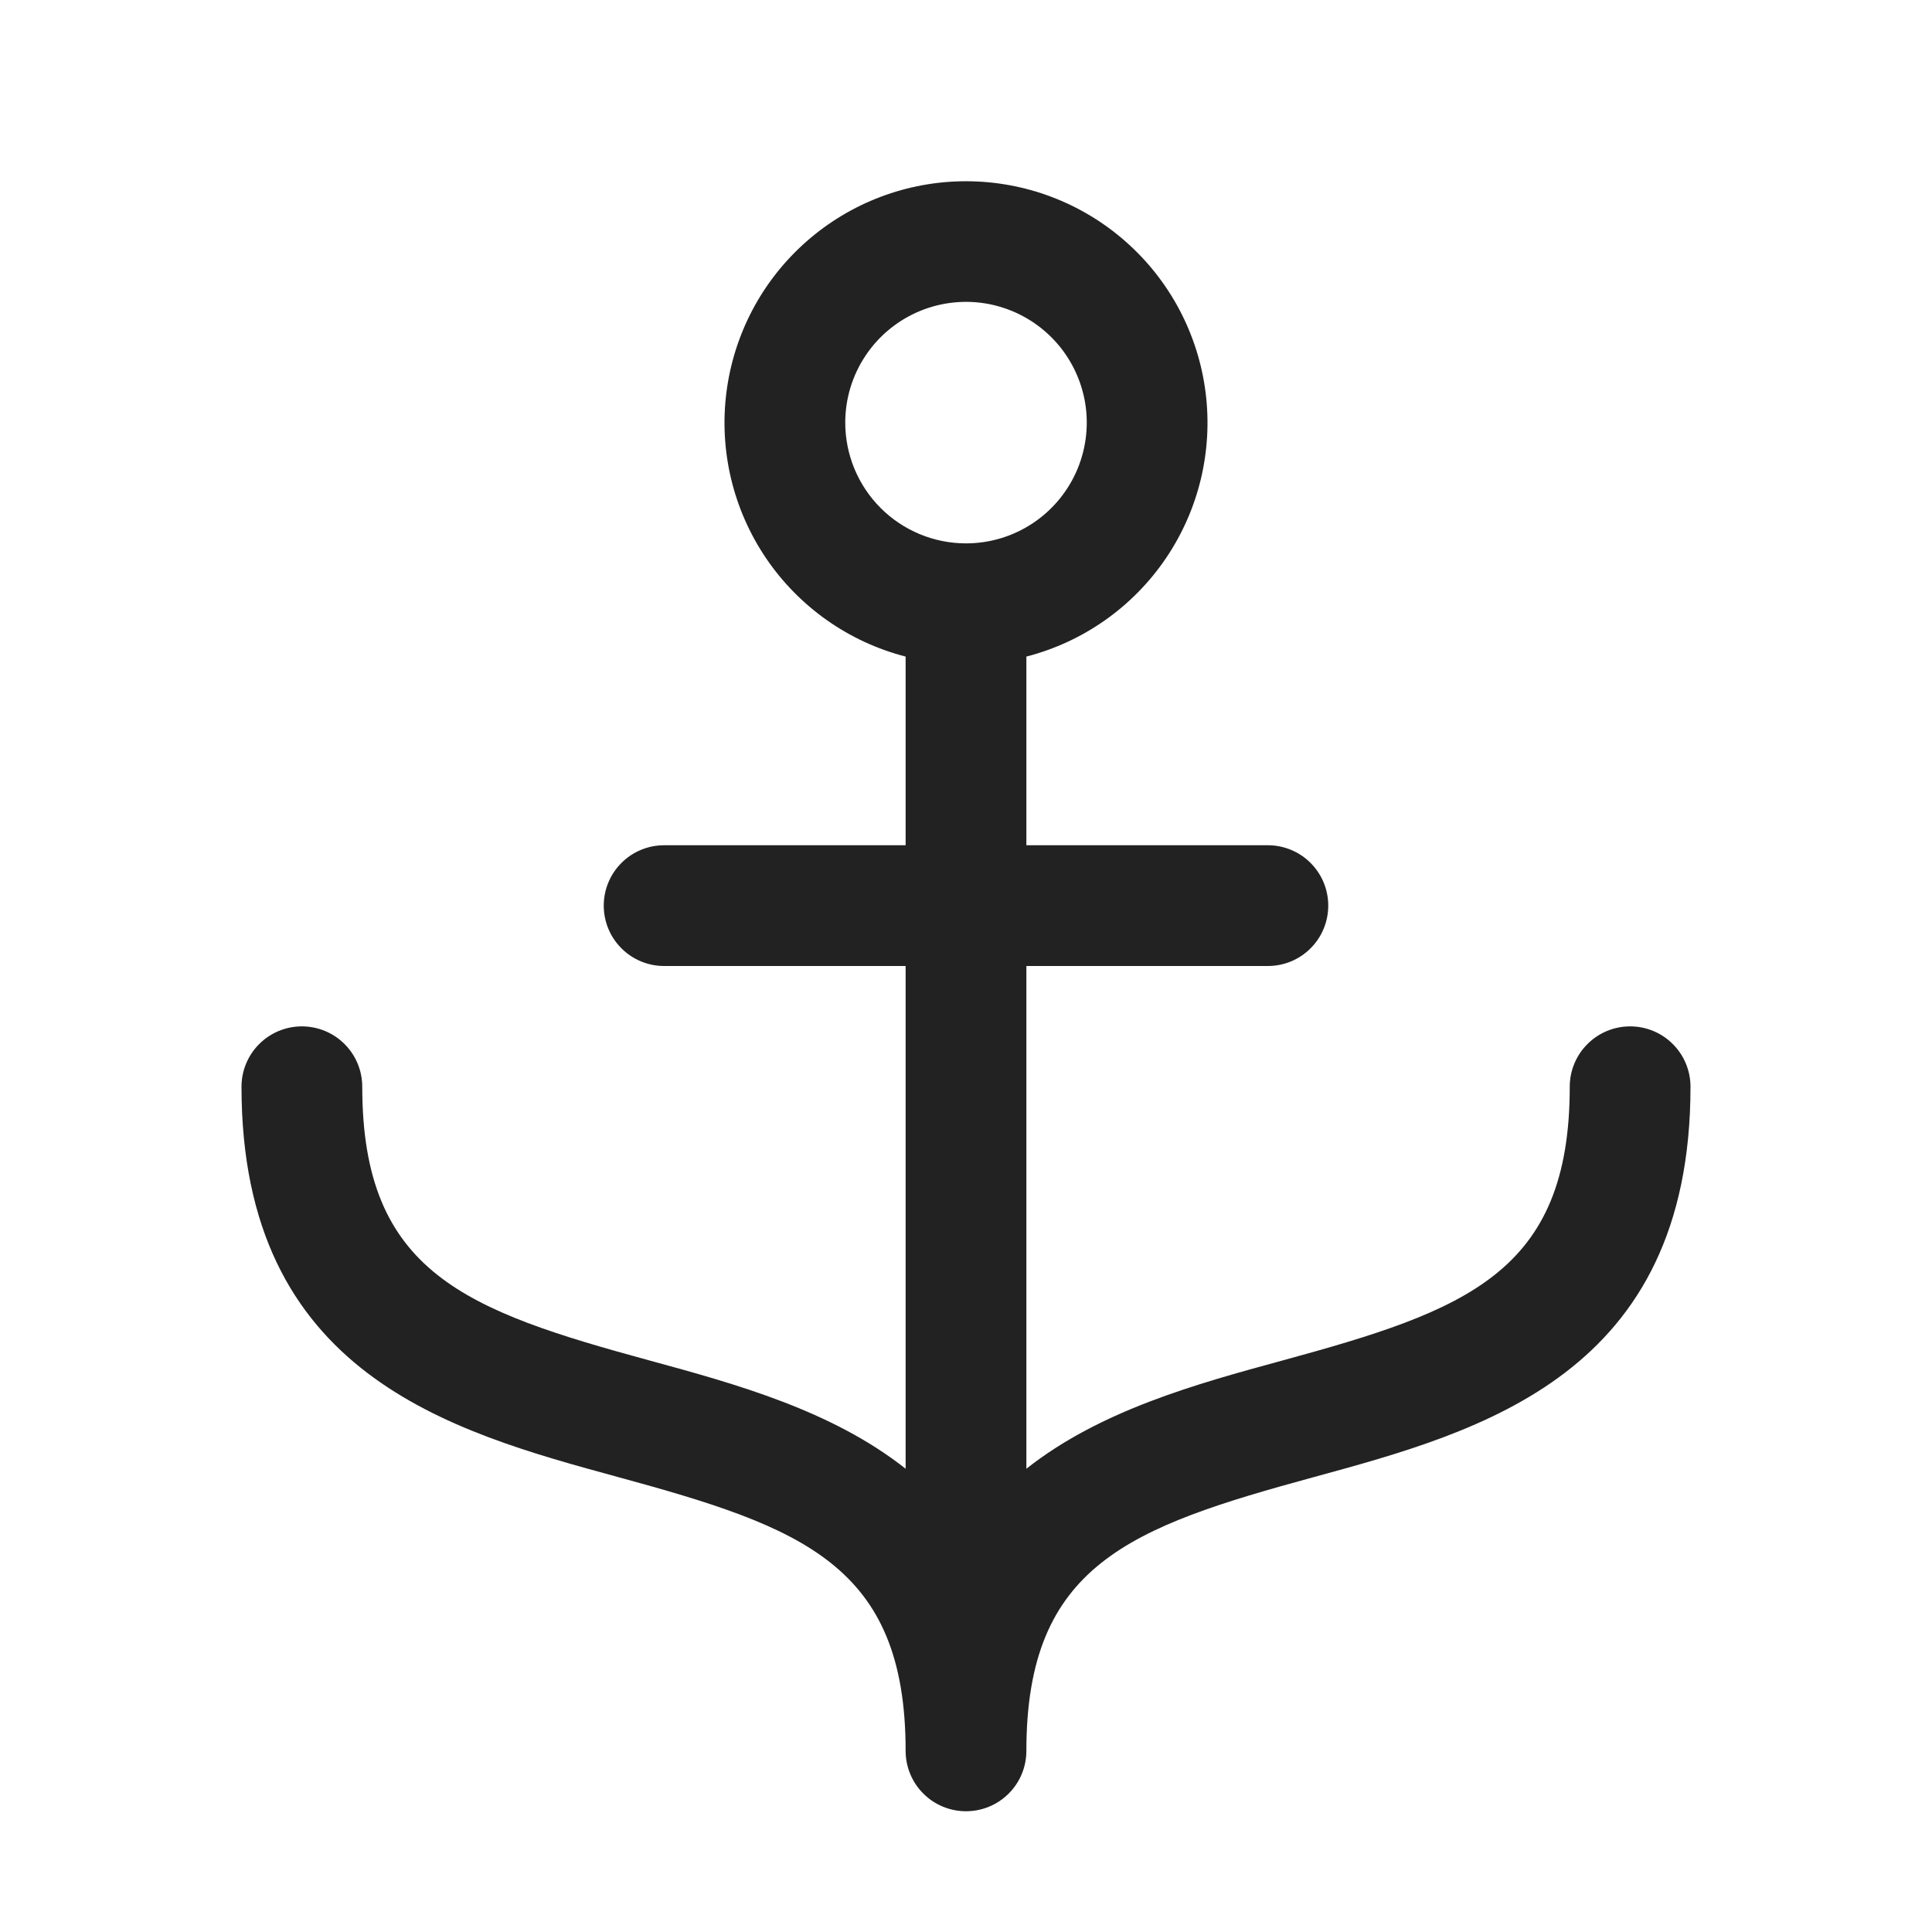 <svg width="32" height="32" viewBox="0 0 32 32" fill="none" xmlns="http://www.w3.org/2000/svg">
<path d="M27 17C26.735 17 26.48 17.105 26.293 17.293C26.105 17.48 26 17.735 26 18C26 21.086 24.279 21.705 21.238 22.535C19.817 22.922 18.223 23.36 17 24.327V16H21C21.265 16 21.52 15.895 21.707 15.707C21.895 15.52 22 15.265 22 15C22 14.735 21.895 14.48 21.707 14.293C21.52 14.105 21.265 14 21 14H17V10.875C17.943 10.632 18.764 10.053 19.311 9.247C19.857 8.441 20.091 7.464 19.968 6.498C19.845 5.532 19.375 4.644 18.644 4.001C17.914 3.357 16.974 3.002 16 3.002C15.026 3.002 14.086 3.357 13.356 4.001C12.625 4.644 12.155 5.532 12.032 6.498C11.909 7.464 12.143 8.441 12.689 9.247C13.236 10.053 14.057 10.632 15 10.875V14H11C10.735 14 10.48 14.105 10.293 14.293C10.105 14.48 10 14.735 10 15C10 15.265 10.105 15.52 10.293 15.707C10.48 15.895 10.735 16 11 16H15V24.327C13.777 23.36 12.182 22.922 10.762 22.535C7.721 21.705 6 21.086 6 18C6 17.735 5.895 17.48 5.707 17.293C5.52 17.105 5.265 17 5 17C4.735 17 4.48 17.105 4.293 17.293C4.105 17.48 4 17.735 4 18C4 22.764 7.459 23.707 10.238 24.465C13.279 25.295 15 25.914 15 29C15 29.265 15.105 29.52 15.293 29.707C15.48 29.895 15.735 30 16 30C16.265 30 16.52 29.895 16.707 29.707C16.895 29.52 17 29.265 17 29C17 25.914 18.721 25.295 21.762 24.465C24.541 23.707 28 22.764 28 18C28 17.735 27.895 17.48 27.707 17.293C27.52 17.105 27.265 17 27 17ZM14 7C14 6.604 14.117 6.218 14.337 5.889C14.557 5.56 14.869 5.304 15.235 5.152C15.6 5.001 16.002 4.961 16.39 5.038C16.778 5.116 17.134 5.306 17.414 5.586C17.694 5.865 17.884 6.222 17.962 6.61C18.039 6.998 17.999 7.4 17.848 7.765C17.696 8.131 17.44 8.443 17.111 8.663C16.782 8.883 16.396 9 16 9C15.47 9 14.961 8.789 14.586 8.414C14.211 8.039 14 7.53 14 7Z" fill="#222222"/>
</svg>

